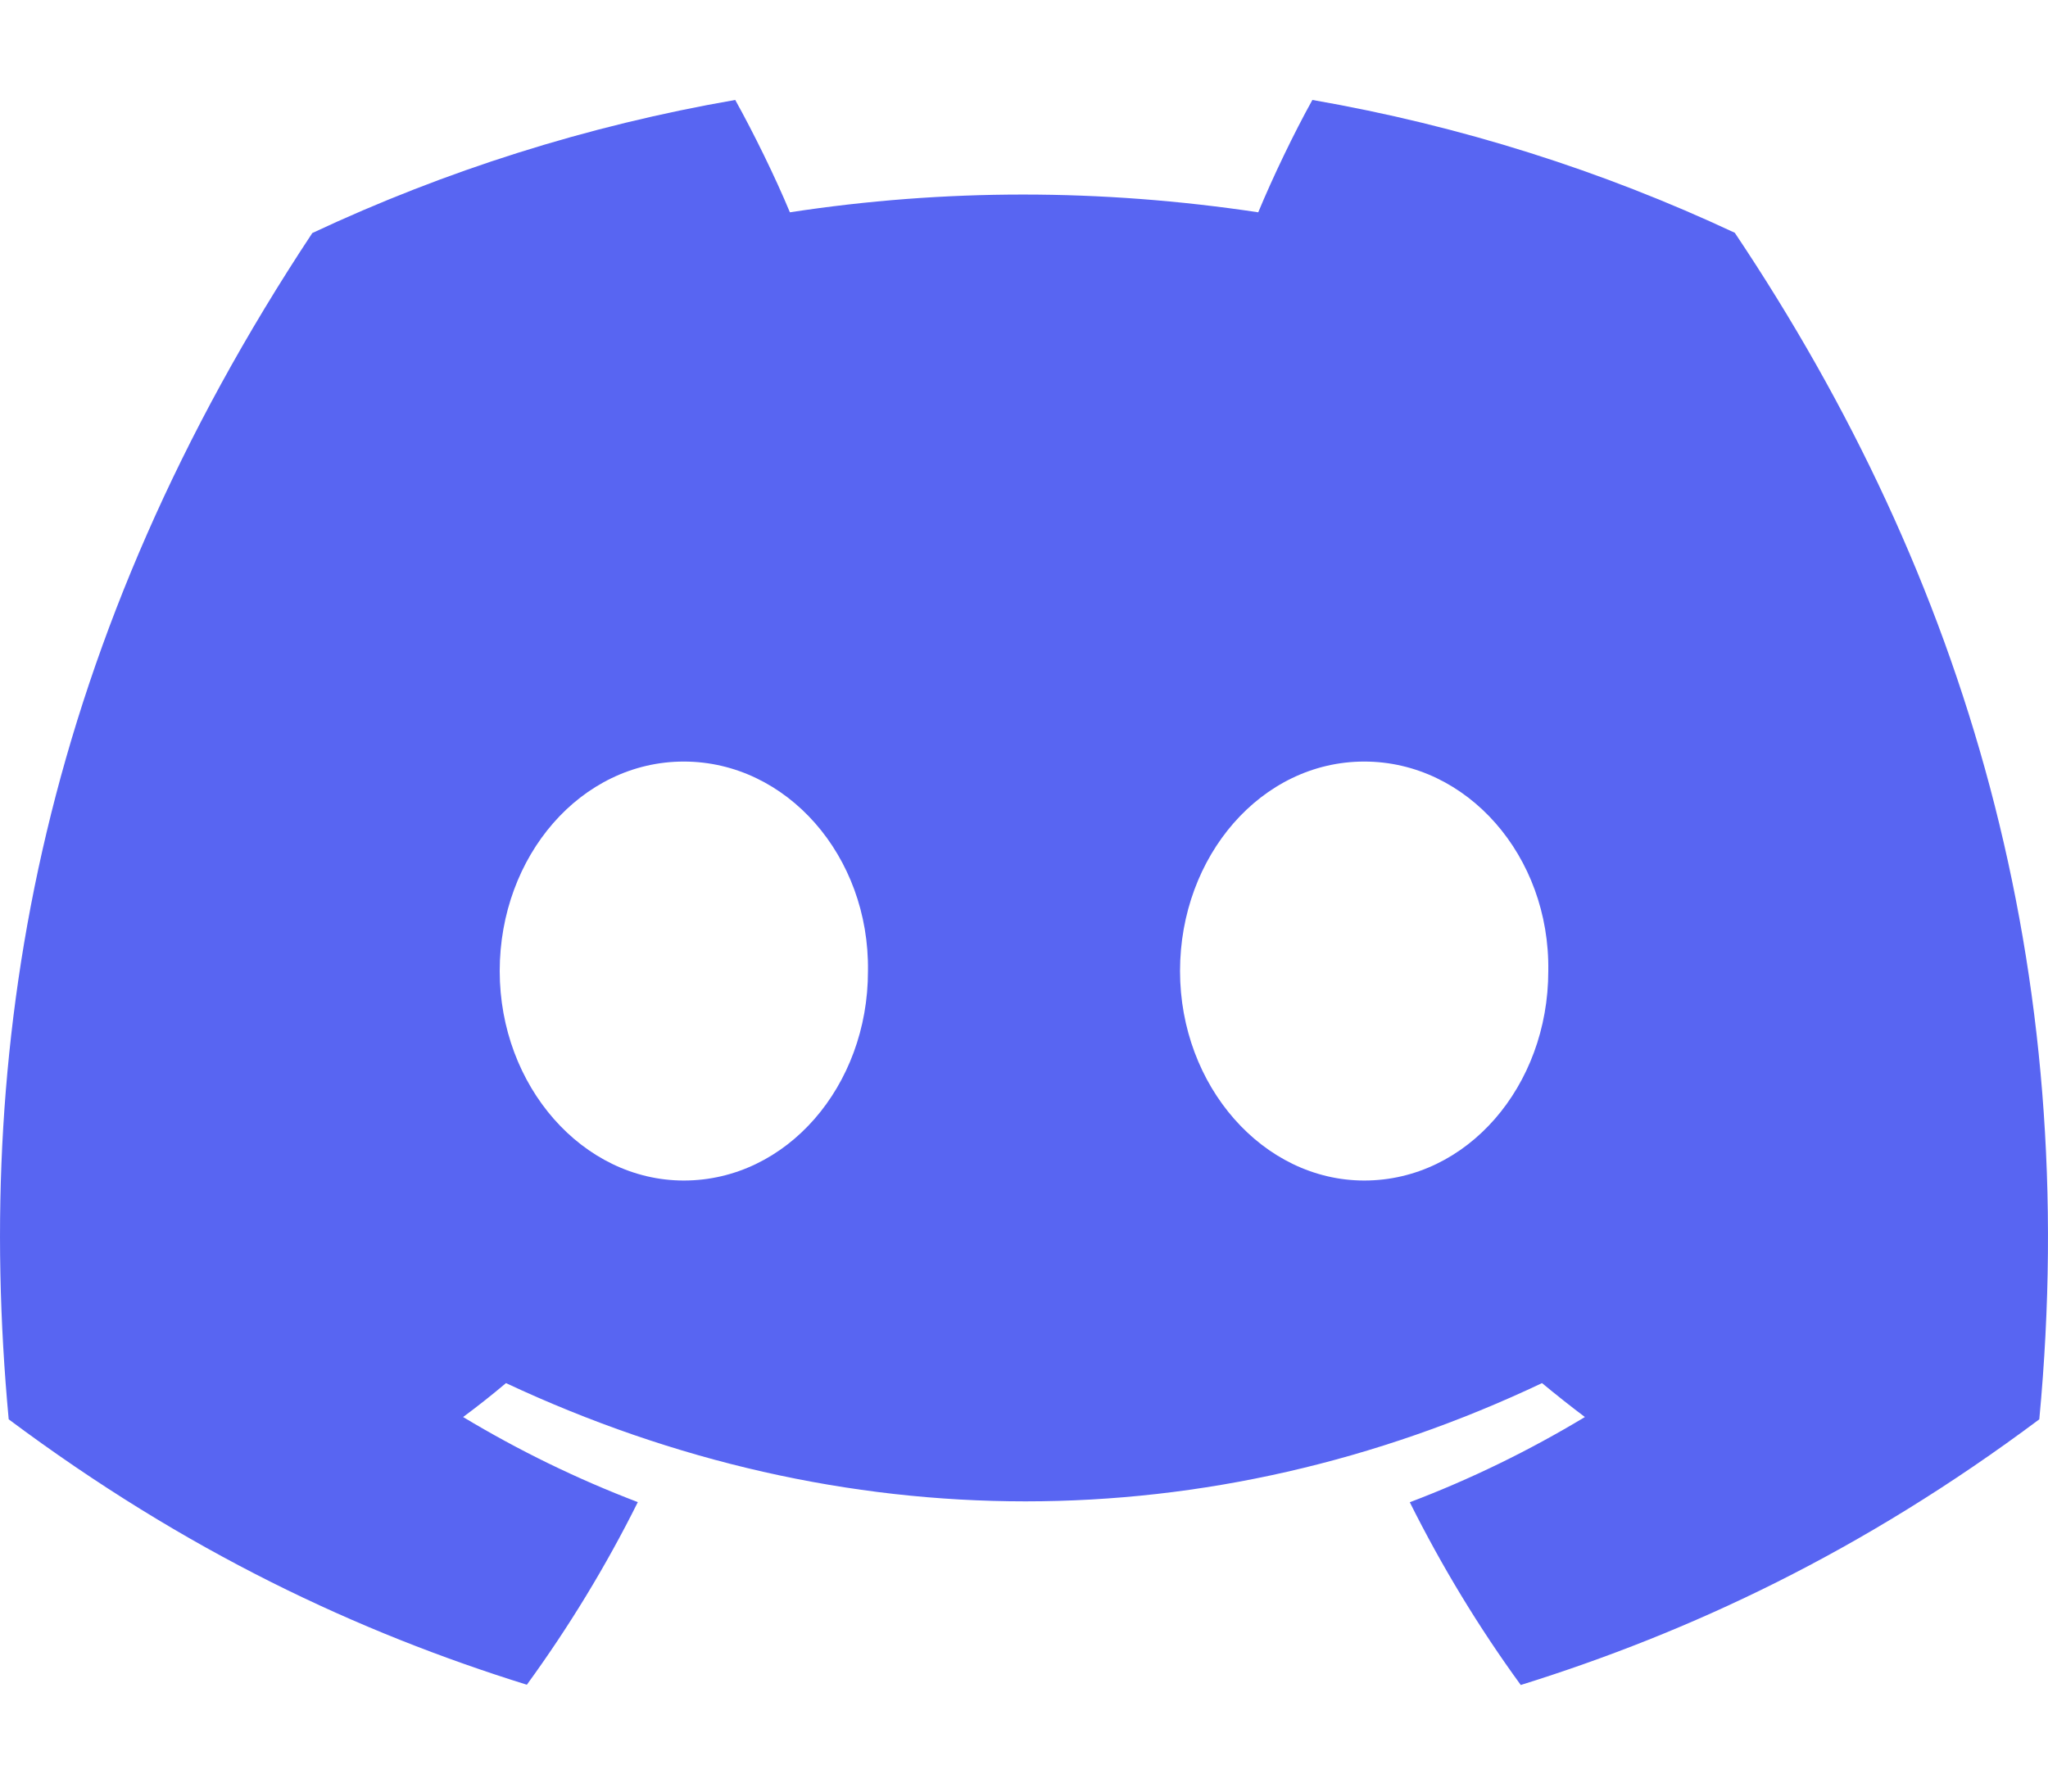 <svg viewBox="0 0 16 14" fill="none" xmlns="http://www.w3.org/2000/svg">
<path d="M13.553 1.819C12.518 1.334 11.41 0.982 10.253 0.781C10.11 1.038 9.944 1.384 9.83 1.659C8.599 1.474 7.38 1.474 6.171 1.659C6.057 1.384 5.887 1.038 5.744 0.781C4.585 0.982 3.476 1.335 2.44 1.821C0.351 4.978 -0.215 8.056 0.068 11.091C1.454 12.126 2.796 12.754 4.116 13.165C4.442 12.717 4.733 12.24 4.983 11.738C4.506 11.556 4.05 11.333 3.618 11.073C3.733 10.988 3.845 10.899 3.953 10.808C6.585 12.04 9.446 12.04 12.047 10.808C12.157 10.899 12.269 10.988 12.382 11.073C11.949 11.334 11.491 11.558 11.014 11.739C11.264 12.24 11.554 12.718 11.881 13.167C13.202 12.755 14.546 12.127 15.932 11.091C16.264 7.573 15.364 4.523 13.553 1.819ZM5.342 9.225C4.552 9.225 3.904 8.487 3.904 7.588C3.904 6.69 4.538 5.951 5.342 5.951C6.146 5.951 6.794 6.689 6.781 7.588C6.782 8.487 6.146 9.225 5.342 9.225ZM10.658 9.225C9.868 9.225 9.219 8.487 9.219 7.588C9.219 6.69 9.854 5.951 10.658 5.951C11.462 5.951 12.11 6.689 12.096 7.588C12.096 8.487 11.462 9.225 10.658 9.225Z" fill="#5865F2"/>
</svg>
